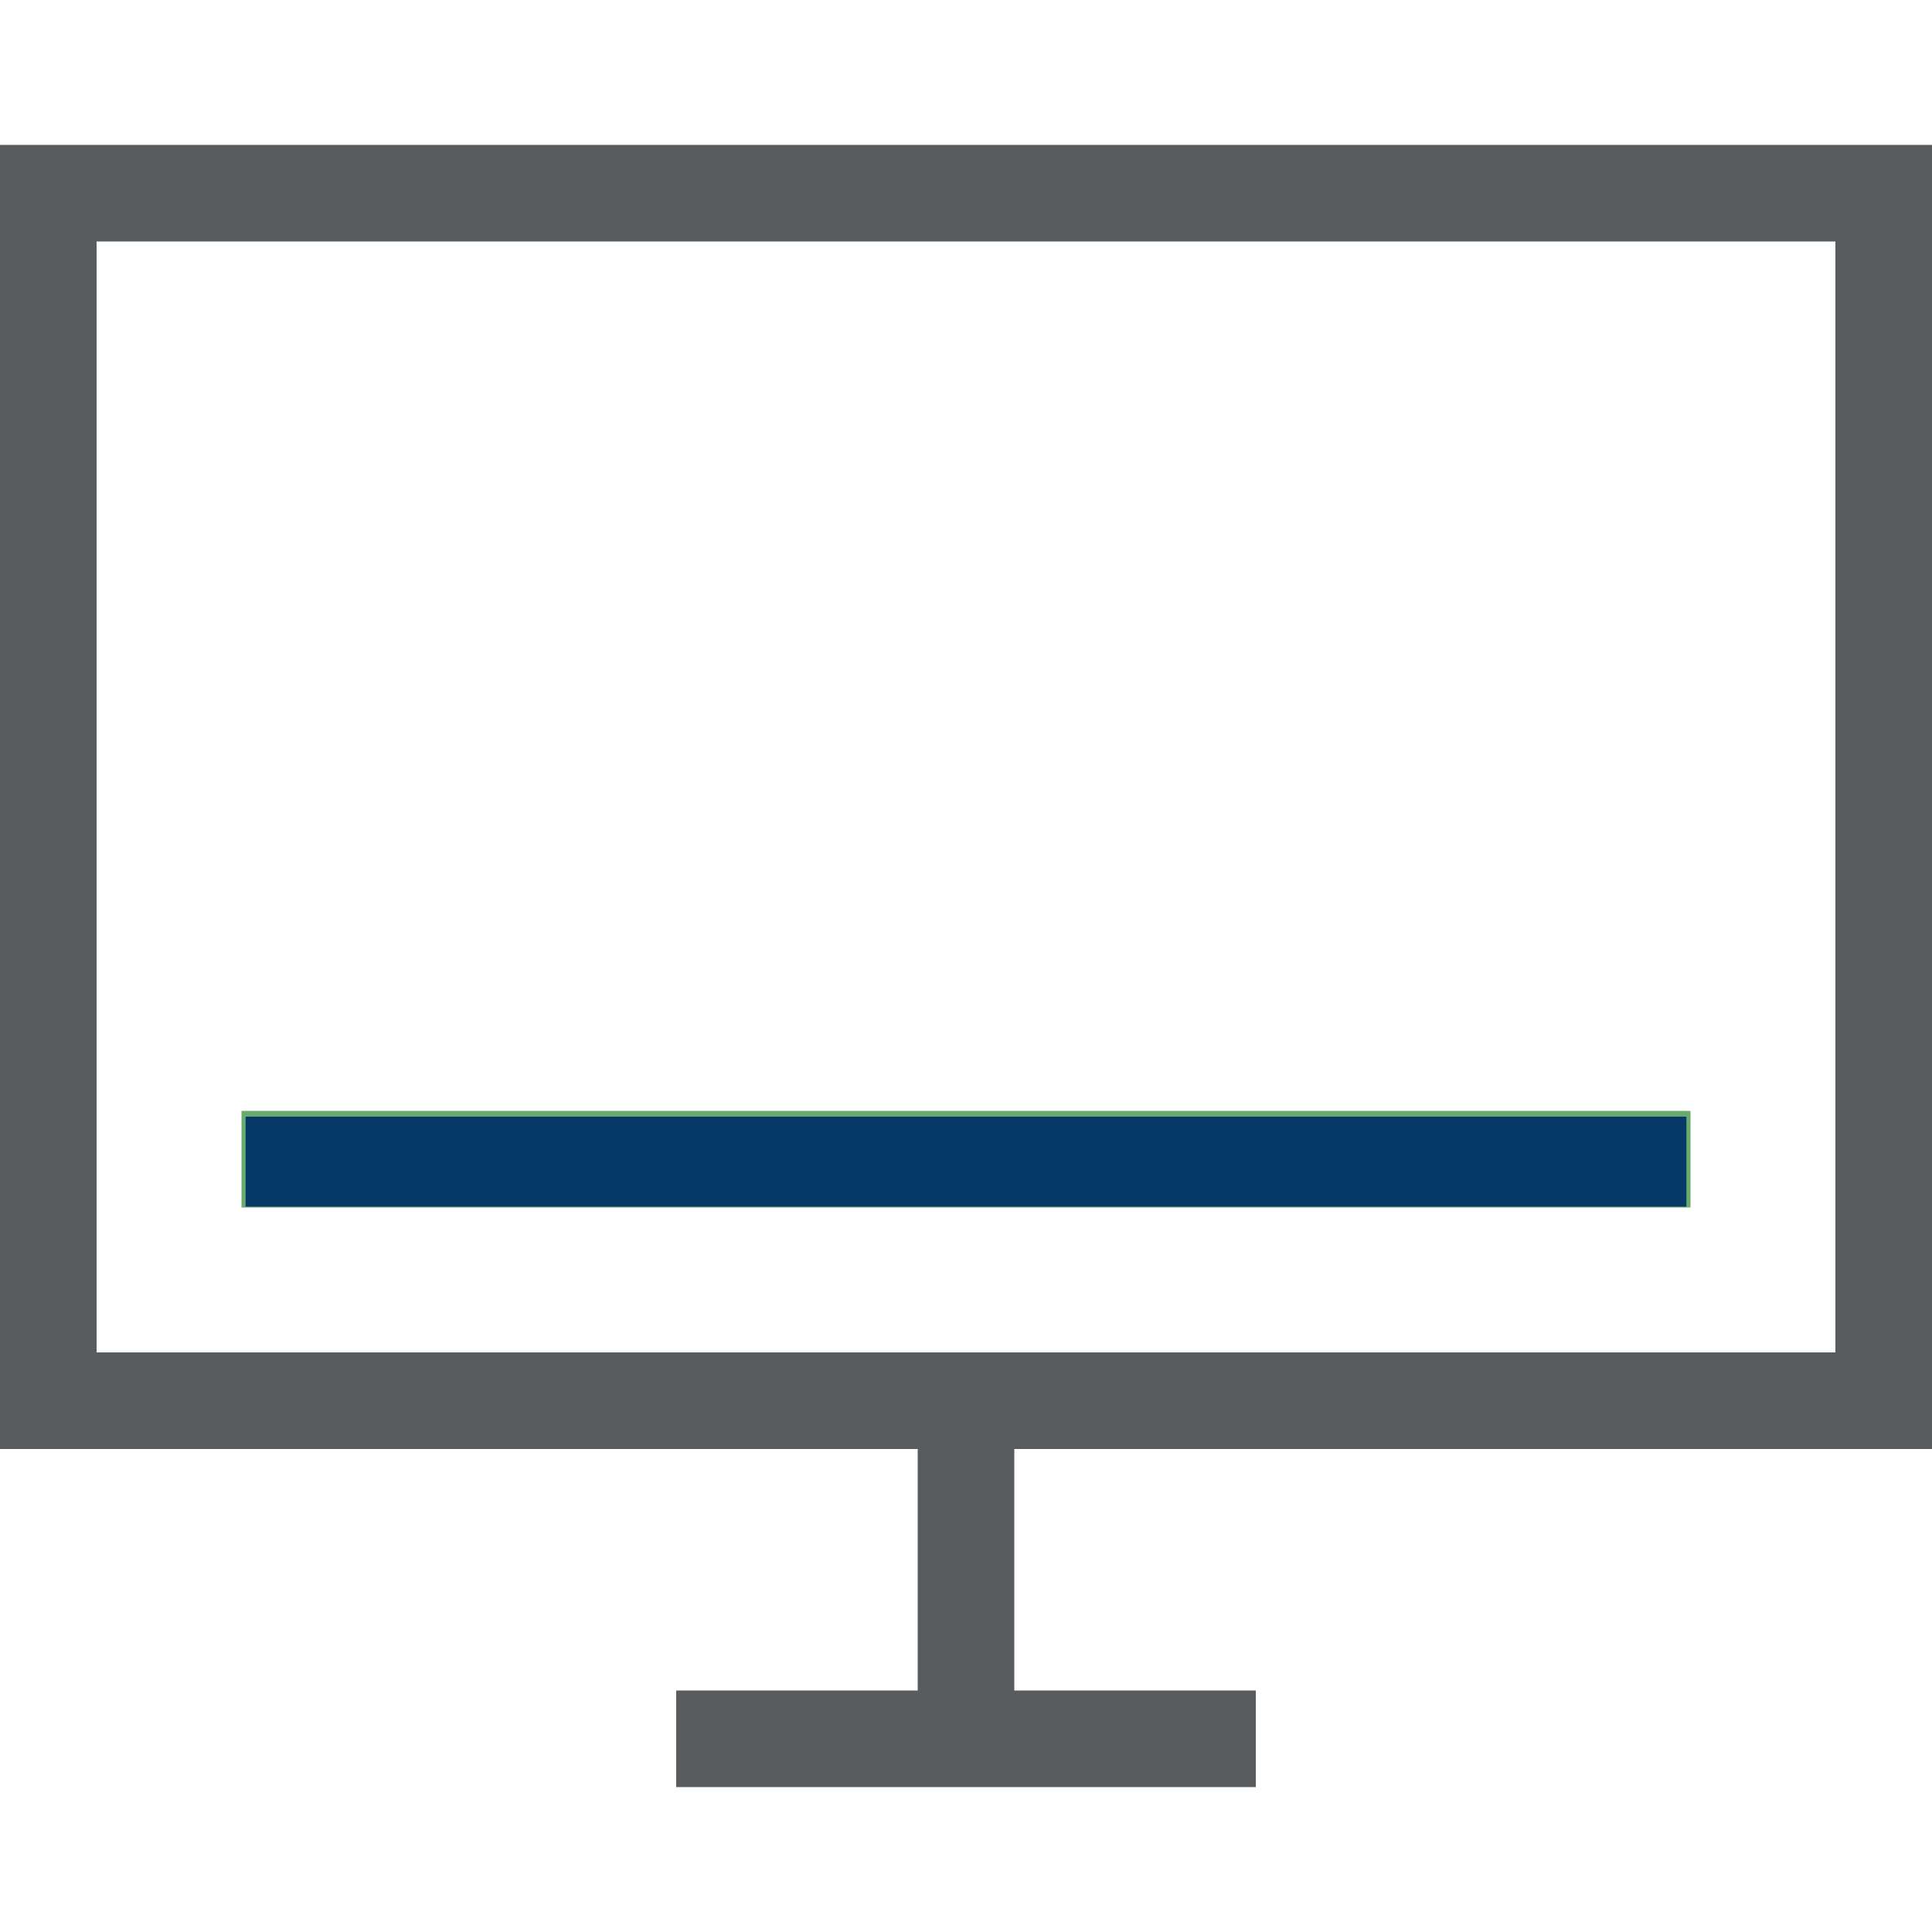 <?xml version="1.0" encoding="UTF-8" standalone="no"?>
<!-- Generator: Adobe Illustrator 18.1.0, SVG Export Plug-In . SVG Version: 6.00 Build 0)  -->

<svg
   xmlns:dc="http://purl.org/dc/elements/1.1/"
   xmlns:cc="http://creativecommons.org/ns#"
   xmlns:rdf="http://www.w3.org/1999/02/22-rdf-syntax-ns#"
   xmlns:svg="http://www.w3.org/2000/svg"
   xmlns="http://www.w3.org/2000/svg"
   xmlns:sodipodi="http://sodipodi.sourceforge.net/DTD/sodipodi-0.dtd"
   xmlns:inkscape="http://www.inkscape.org/namespaces/inkscape"
   version="1.1"
   id="Layer_1"
   x="0px"
   y="0px"
   width="40px"
   height="40px"
   viewBox="0 0 40 40"
   style="enable-background:new 0 0 40 40;"
   xml:space="preserve"
   inkscape:version="0.48.4 r9939"
   sodipodi:docname="line-icon-7.svg"><defs
     id="defs3228" /><sodipodi:namedview
     pagecolor="#ffffff"
     bordercolor="#666666"
     borderopacity="1"
     objecttolerance="10"
     gridtolerance="10"
     guidetolerance="10"
     inkscape:pageopacity="0"
     inkscape:pageshadow="2"
     inkscape:window-width="1295"
     inkscape:window-height="744"
     id="namedview3226"
     showgrid="false"
     inkscape:zoom="5.9"
     inkscape:cx="20"
     inkscape:cy="20"
     inkscape:window-x="65"
     inkscape:window-y="24"
     inkscape:window-maximized="1"
     inkscape:current-layer="Layer_1" /><style
     type="text/css"
     id="style3216">
	.st0{fill:none;stroke:#585C5E;stroke-width:2;stroke-miterlimit:10;}
	.st1{fill:none;stroke:#69AA6F;stroke-width:2;stroke-miterlimit:10;}
</style><rect
     x="1"
     y="4"
     class="st0"
     width="38"
     height="25"
     id="rect3218" /><line
     class="st0"
     x1="14"
     y1="36"
     x2="26"
     y2="36"
     id="line3220" /><line
     class="st0"
     x1="20"
     y1="36"
     x2="20"
     y2="29"
     id="line3222" /><line
     class="st1"
     x1="5"
     y1="24"
     x2="35"
     y2="24"
     id="line3224" /><path
     style="fill:#083967;fill-opacity:0.995"
     d="m 5.085,24.051 0,-0.932 14.915,0 14.915,0 0,0.932 0,0.932 -14.915,0 -14.915,0 0,-0.932 z"
     id="path3275"
     inkscape:connector-curvature="0" /></svg>